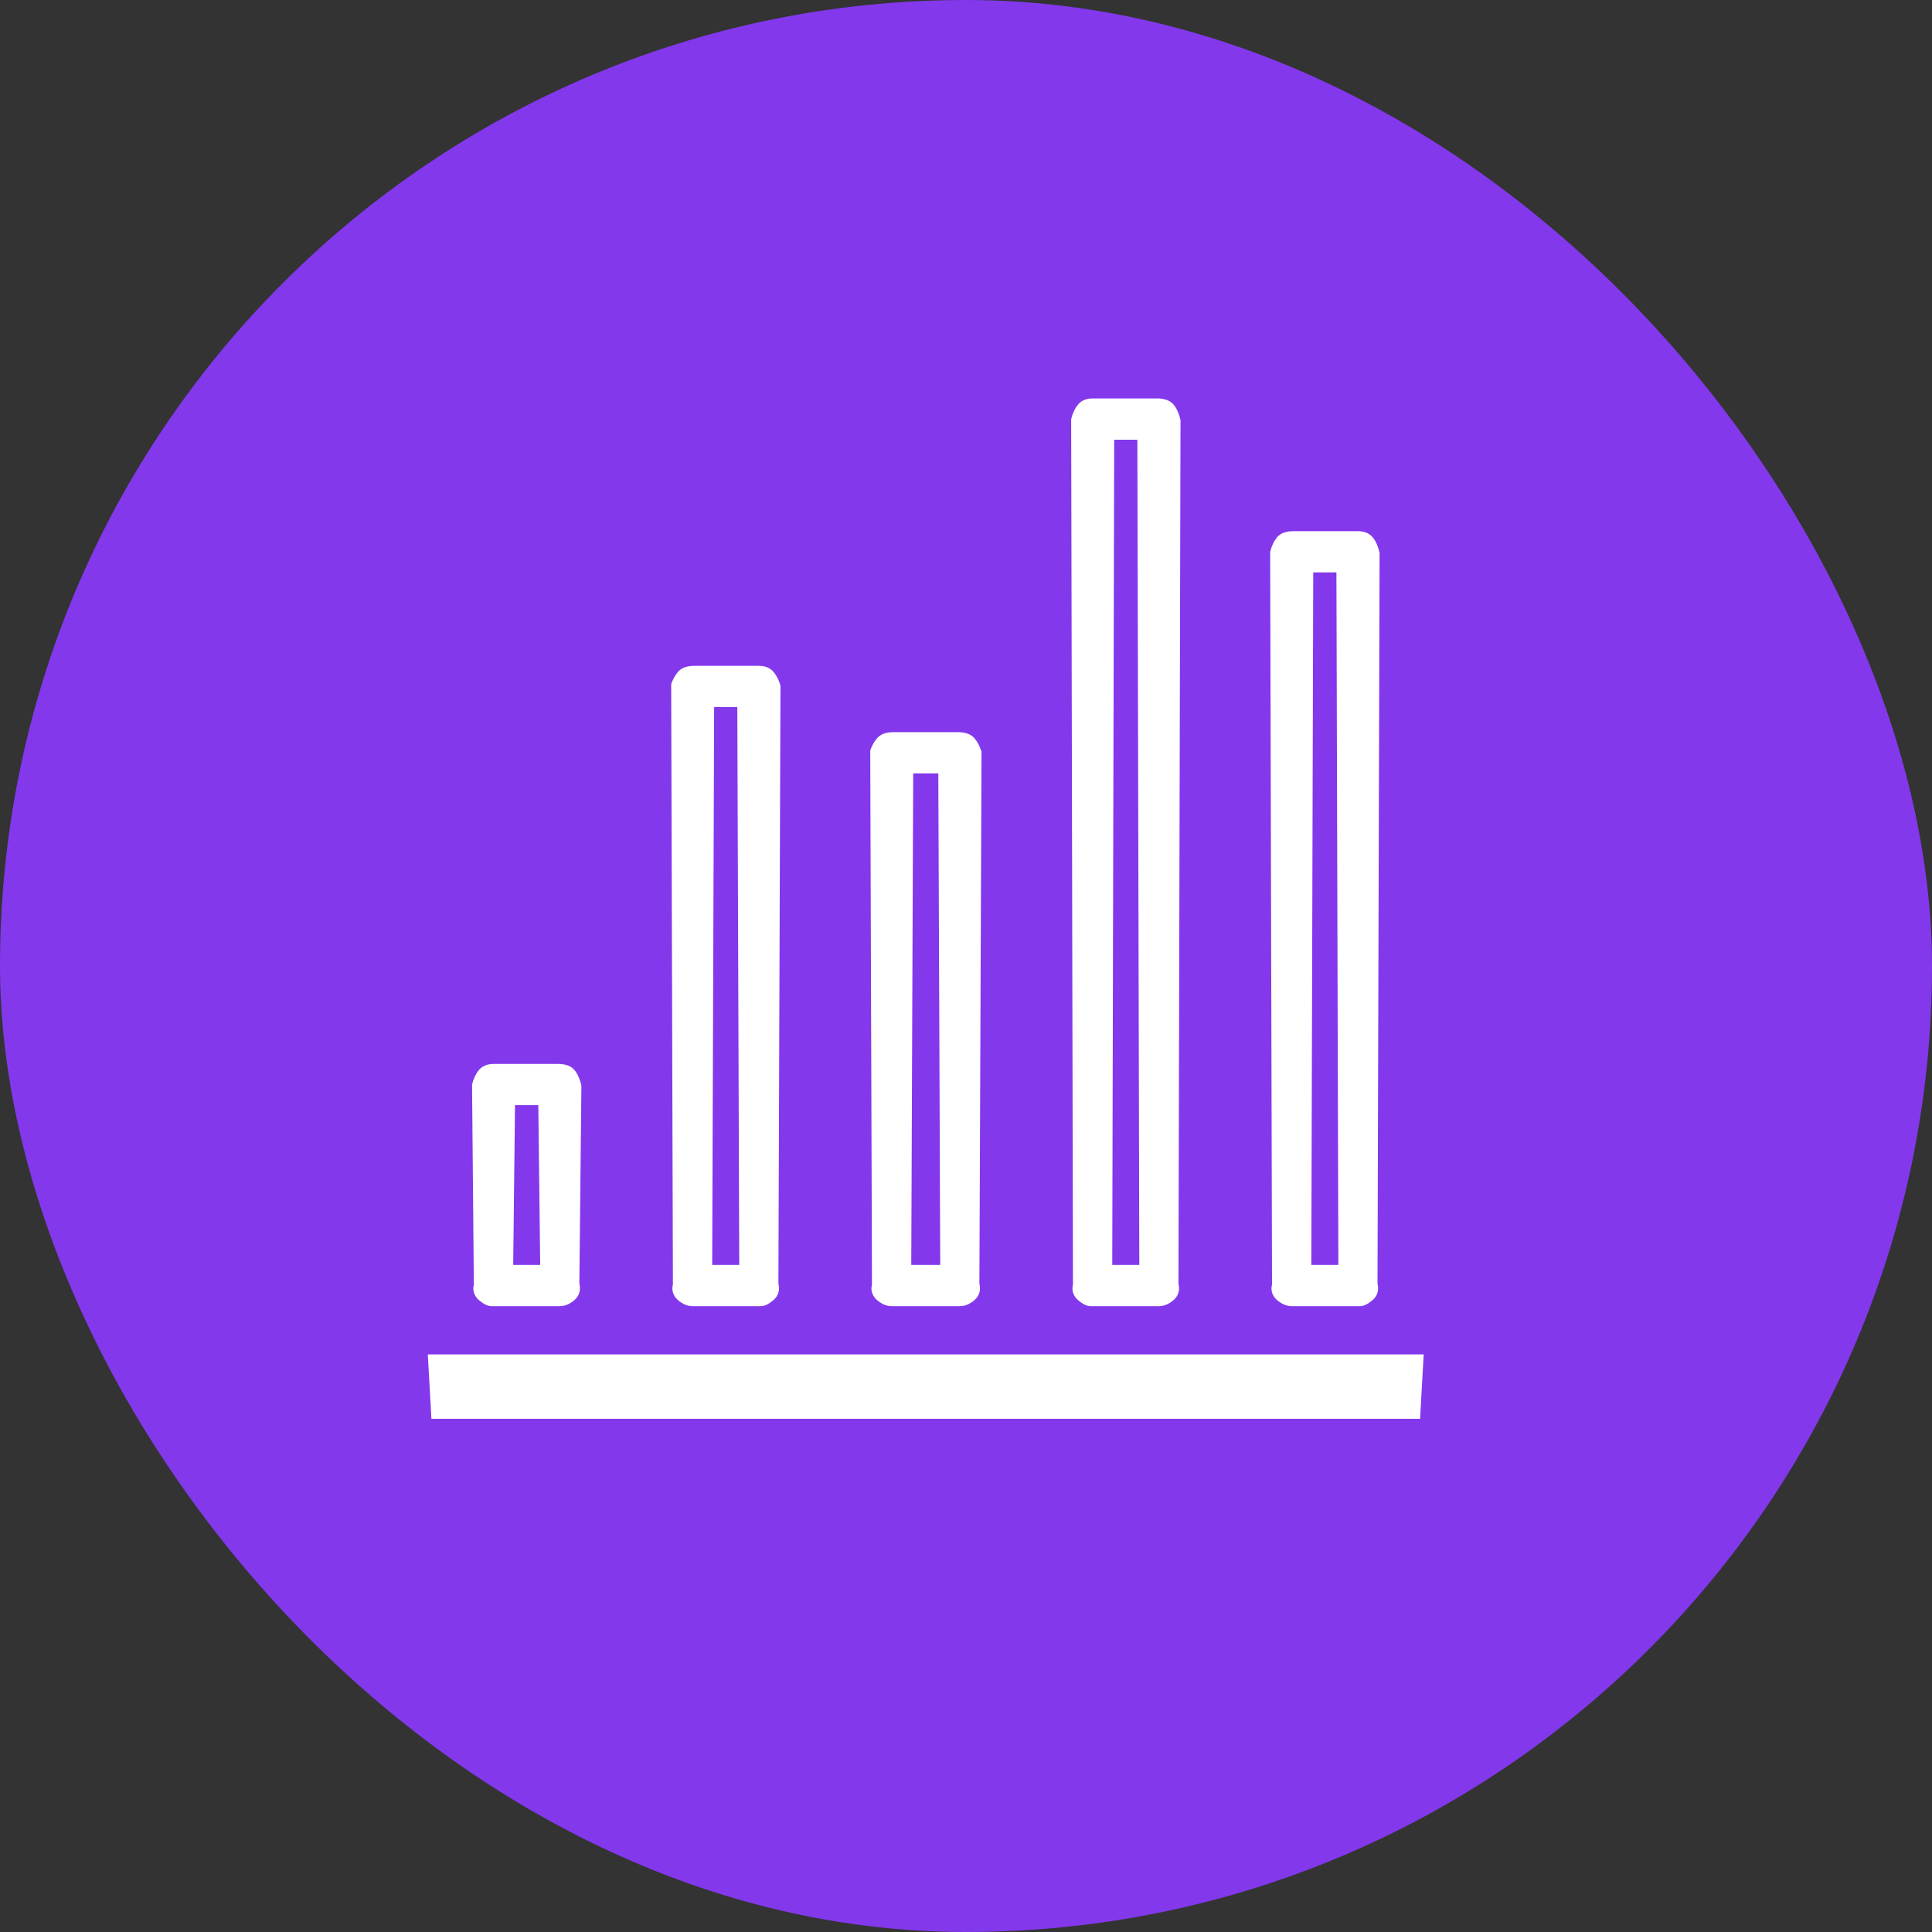 <?xml version="1.0" encoding="UTF-8"?>
<svg width="30px" height="30px" viewBox="0 0 30 30" version="1.1" xmlns="http://www.w3.org/2000/svg" xmlns:xlink="http://www.w3.org/1999/xlink">
    <rect x="0" y="0" width="30" height="30" fill="#333333" stroke="none"/>
    <!-- Generator: Sketch 52.6 (67491) - http://www.bohemiancoding.com/sketch -->
    <title>dashboard</title>
    <desc>Created with Sketch.</desc>
    <g id="Page-1" stroke="none" stroke-width="1" fill="none" fill-rule="evenodd">
        <g id="dashboard">
            <rect id="Rectangle-Copy-134" fill="#8338EC" x="0" y="0" width="30" height="30" rx="15"></rect>
            <g id="Group-45" transform="translate(6.25, 5.625)" fill="#FFFFFF">
                <path d="M15.857,15.406 L15.801,16.406 L0.449,16.406 L0.393,15.406 L15.857,15.406 Z" id="Combined-Shape"></path>
                <path d="M2.443,14.657 L1.383,14.657 C1.324,14.657 1.262,14.626 1.191,14.567 C1.112,14.501 1.084,14.41 1.108,14.323 L1.08,11.216 C1.102,11.127 1.136,11.053 1.182,10.995 C1.235,10.929 1.314,10.896 1.413,10.896 L2.413,10.896 C2.531,10.896 2.62,10.927 2.674,10.995 C2.72,11.053 2.754,11.127 2.778,11.232 L2.746,14.307 C2.772,14.41 2.744,14.501 2.665,14.567 C2.594,14.626 2.52,14.657 2.443,14.657 Z M2.138,14.017 L2.109,11.536 L1.747,11.536 L1.719,14.017 L2.138,14.017 Z M8.655,14.657 L7.595,14.657 C7.518,14.657 7.444,14.626 7.373,14.567 C7.294,14.501 7.266,14.41 7.29,14.322 L7.263,6.029 C7.285,5.962 7.319,5.9 7.364,5.844 C7.418,5.776 7.507,5.744 7.625,5.744 L8.625,5.744 C8.743,5.744 8.832,5.776 8.886,5.844 C8.931,5.9 8.965,5.962 8.991,6.049 L8.958,14.307 C8.984,14.41 8.956,14.501 8.877,14.567 C8.806,14.626 8.732,14.657 8.655,14.657 Z M8.35,14.017 L8.32,6.384 L7.93,6.384 L7.9,14.017 L8.35,14.017 Z M11.746,14.657 L10.686,14.657 C10.627,14.657 10.565,14.626 10.494,14.567 C10.415,14.501 10.387,14.41 10.411,14.322 L10.383,0.883 C10.405,0.794 10.439,0.72 10.485,0.662 C10.538,0.595 10.617,0.562 10.716,0.562 L11.716,0.562 C11.834,0.562 11.923,0.594 11.977,0.662 C12.023,0.72 12.057,0.794 12.081,0.898 L12.049,14.307 C12.075,14.41 12.047,14.501 11.968,14.567 C11.897,14.626 11.823,14.657 11.746,14.657 Z M11.441,14.017 L11.411,1.203 L11.051,1.203 L11.021,14.017 L11.441,14.017 Z M14.867,14.657 L13.807,14.657 C13.73,14.657 13.656,14.626 13.585,14.567 C13.506,14.501 13.478,14.411 13.502,14.322 L13.473,2.943 C13.496,2.854 13.53,2.78 13.576,2.722 C13.63,2.655 13.719,2.623 13.837,2.623 L14.837,2.623 C14.936,2.623 15.015,2.656 15.068,2.722 C15.114,2.78 15.148,2.854 15.172,2.959 L15.14,14.307 C15.166,14.411 15.138,14.501 15.059,14.567 C14.988,14.626 14.926,14.657 14.867,14.657 Z M14.532,14.017 L14.502,3.263 L14.142,3.263 L14.112,14.017 L14.532,14.017 Z M5.564,14.657 L4.504,14.657 C4.427,14.657 4.353,14.626 4.282,14.567 C4.203,14.501 4.175,14.41 4.199,14.322 L4.172,4.999 C4.194,4.932 4.228,4.869 4.273,4.813 C4.327,4.746 4.416,4.714 4.534,4.714 L5.534,4.714 C5.633,4.714 5.712,4.747 5.765,4.813 C5.81,4.869 5.844,4.932 5.869,5.019 L5.837,14.307 C5.863,14.41 5.835,14.501 5.756,14.567 C5.685,14.626 5.623,14.657 5.564,14.657 Z M5.229,14.017 L5.199,5.354 L4.839,5.354 L4.809,14.017 L5.229,14.017 Z" id="Combined-Shape"></path>
            </g>
        </g>
    </g>
</svg>